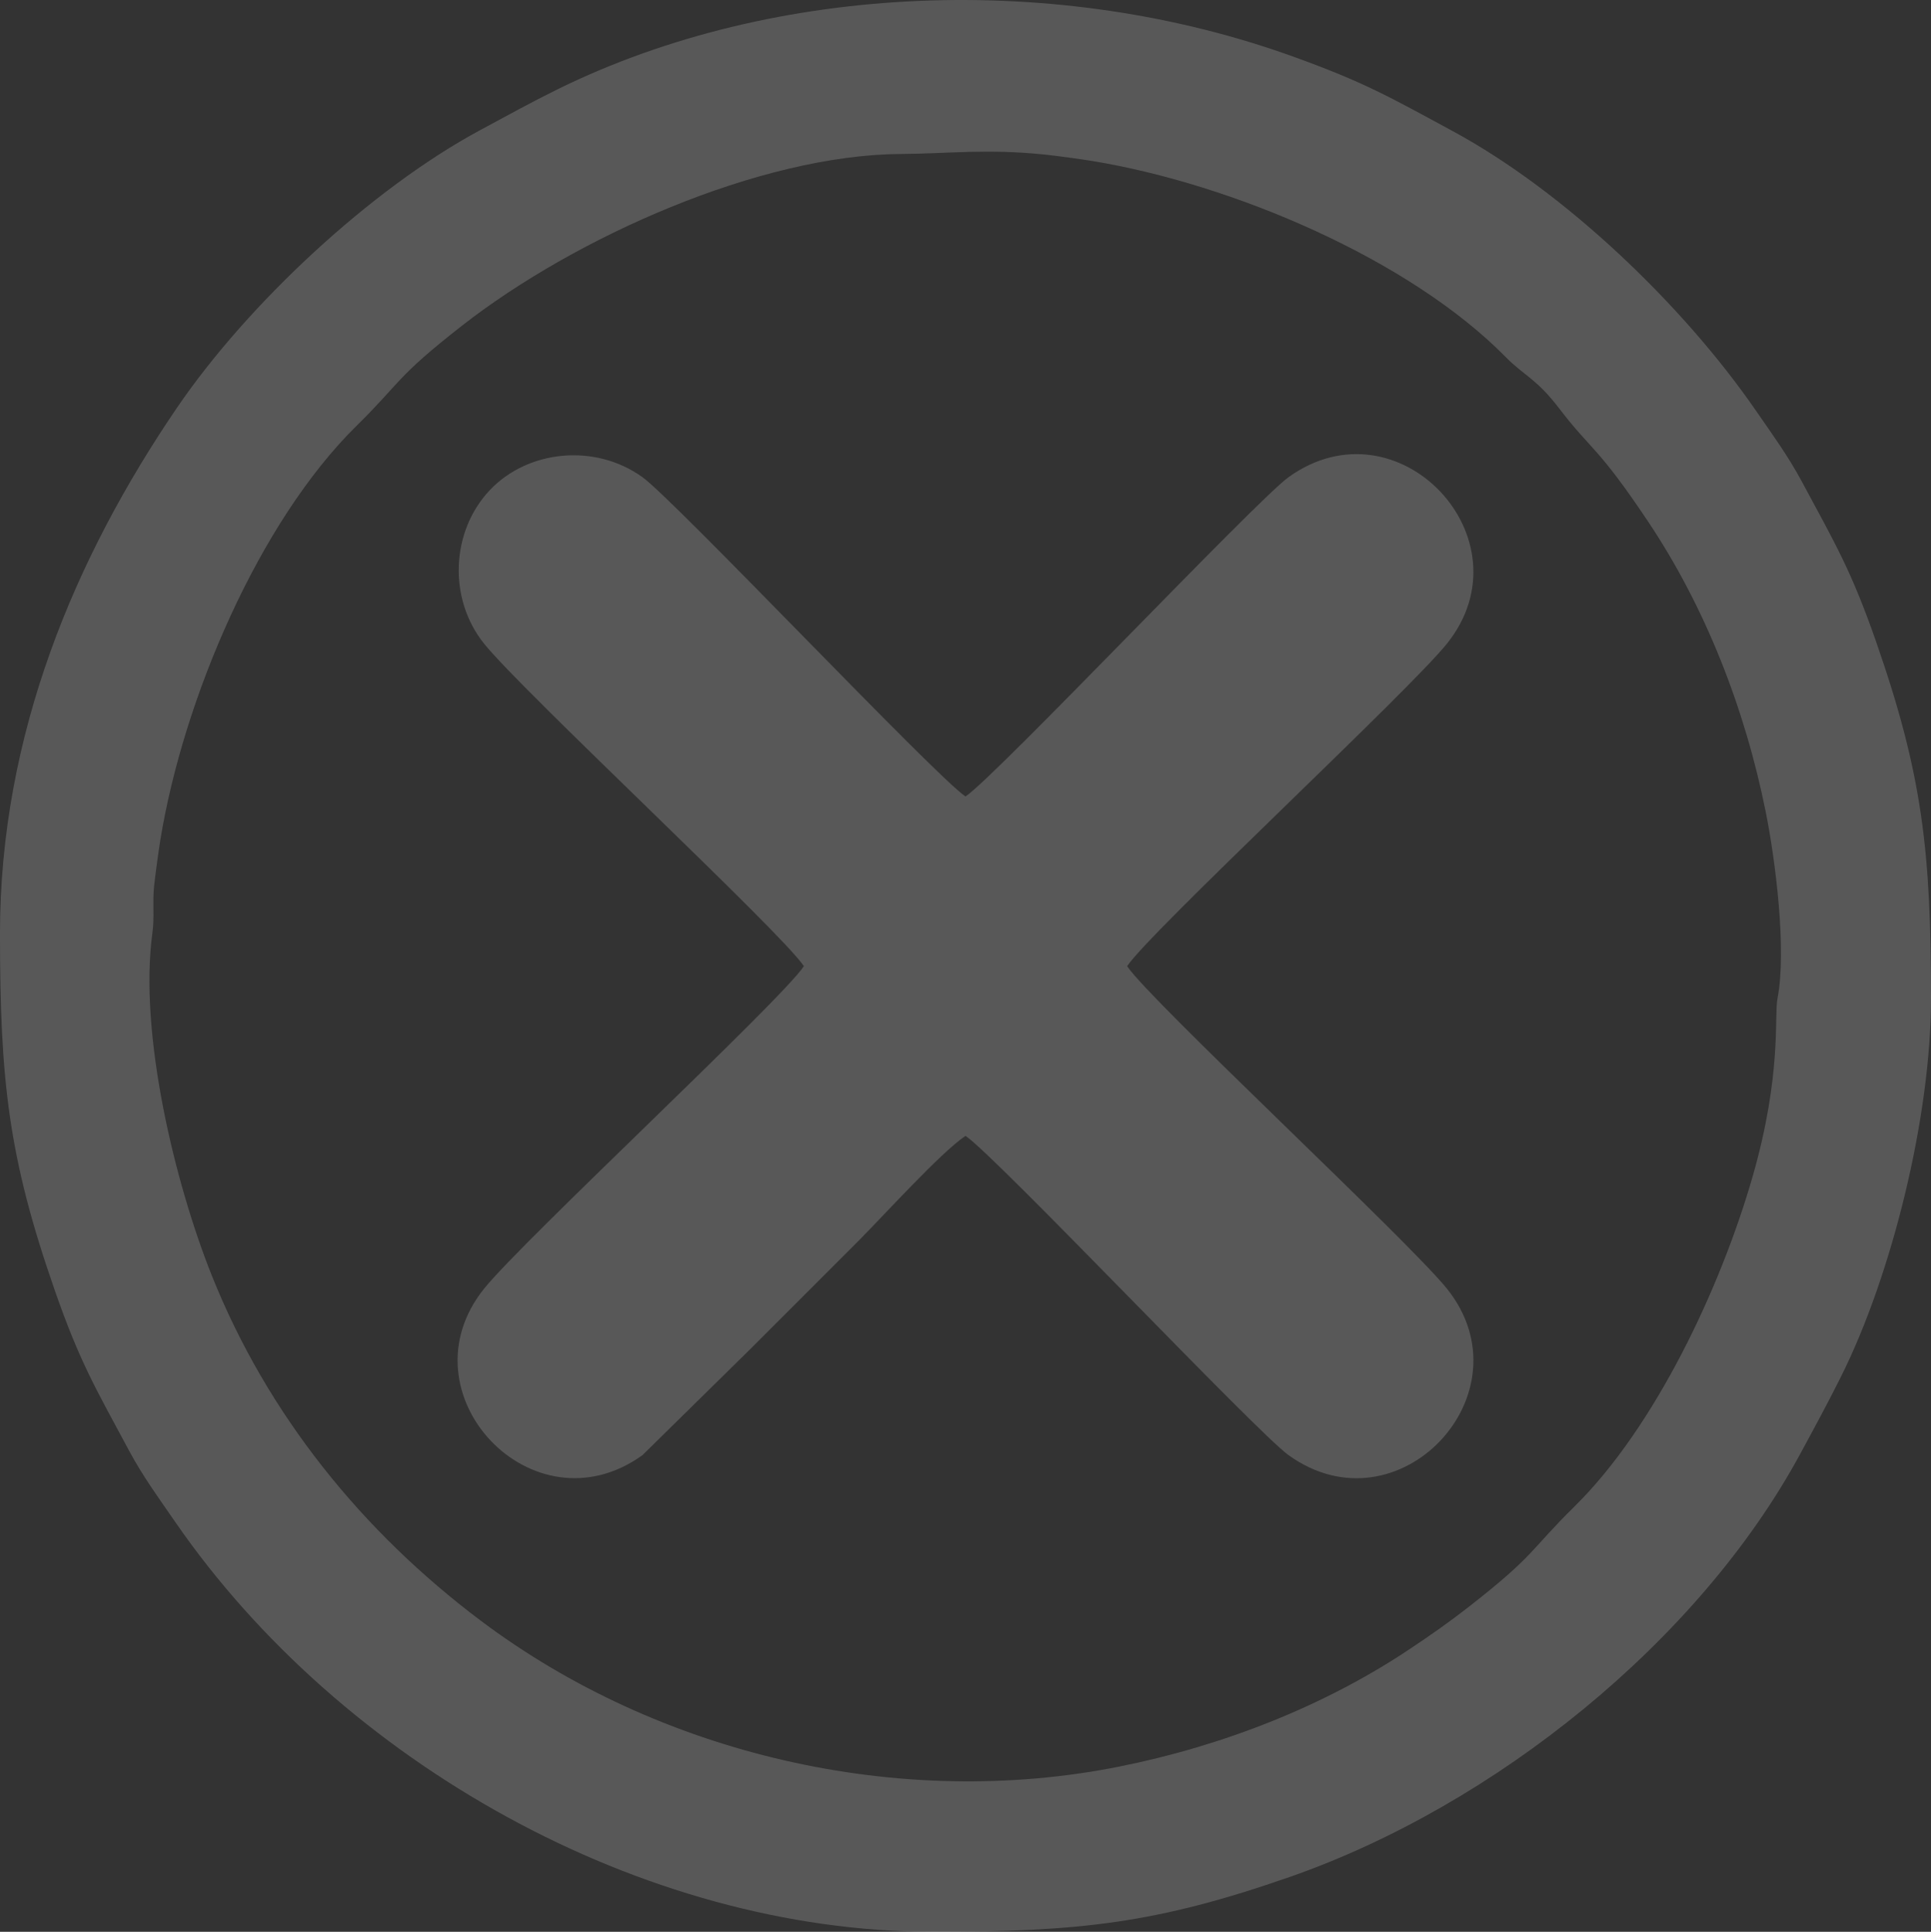 <?xml version="1.0" encoding="UTF-8"?>
<!DOCTYPE svg PUBLIC "-//W3C//DTD SVG 1.1//EN" "http://www.w3.org/Graphics/SVG/1.1/DTD/svg11.dtd">
<!-- Creator: CorelDRAW 2019 (64-Bit) -->
<svg xmlns="http://www.w3.org/2000/svg" xml:space="preserve" width="168.607mm" height="168.656mm" version="1.1" style="shape-rendering:geometricPrecision; text-rendering:geometricPrecision; image-rendering:optimizeQuality; fill-rule:evenodd; clip-rule:evenodd"
viewBox="0 0 23847.6 23854.5"
 xmlns:xlink="http://www.w3.org/1999/xlink"
 xmlns:xodm="http://www.corel.com/coreldraw/odm/2003">
 <rect x="0" y="0" width="23847.6" height="23854.5" fill="#333333" stroke="none"/>
 <defs>
  <style type="text/css">
   <![CDATA[
    .fil0 {fill:#FEFEFE;fill-opacity:0.188}
   ]]>
  </style>
 </defs>
 <g id="Layer_x0020_1">
  <g id="_3135057744672">
   <path class="fil0" d="M21951.7 12329.8c-42.2,218.3 55.4,932.8 -304.5,2190 -394.2,1377 -1207.3,3104.2 -2202.7,4083.4 -553.6,544.6 -473.9,589.8 -1305.4,1239 -252.8,197.3 -471.5,349.1 -727.3,520 -1051.9,702.9 -2302.3,1194.6 -3586.9,1452 -2720.7,545.1 -5689.9,-149.3 -7887.9,-1801.2 -1463.2,-1099.7 -2634.4,-2544.2 -3321.3,-4262 -454.8,-1137.5 -903.4,-2986.6 -733.4,-4233 26.7,-196.2 0.1,-383.4 20.8,-577.9 14.6,-137.5 56.9,-444.7 77.5,-571 284.4,-1738.7 1215.8,-3923.8 2422.6,-5110.9 553.6,-544.6 473.9,-589.8 1305.4,-1239 1393.6,-1088 3673.1,-2106.9 5415.7,-2117.8 593.3,-3.7 1062.3,-67.8 1790.2,8.5 137,14.4 445.2,56.9 571.1,77.5 1738.7,284.4 3923.8,1215.8 5110.9,2422.6 229.9,233.7 376.2,262.2 661.3,635.8 396.7,519.8 468.1,454.9 1097.6,1396.9 702.9,1051.9 1194.6,2302.3 1452,3586.9 117.7,587.7 260.8,1699.1 144.5,2300.1zm-21951.7 -798.2c0,1805 102.9,2761.2 679.2,4409.6 307,878 498,1196.4 917.2,1976.4 168.8,314.1 362.6,579 568.9,877.9 2042.5,2958.9 5753.7,5059 9359.3,5059 1805,0 2761.2,-102.9 4409.6,-679.2 2524.3,-882.6 5045.8,-2908.1 6299.8,-5224.8 181.1,-334.5 325.4,-598.5 499.8,-947 637,-1273.1 1113.6,-3225.8 1113.6,-4673.7 0,-1805 -102.9,-2761.2 -679.2,-4409.6 -307,-878 -498,-1196.4 -917.2,-1976.4 -168.8,-314.1 -362.6,-579 -568.9,-877.9 -896.4,-1298.6 -2357.7,-2698 -3738.7,-3445.5 -793.4,-429.5 -1095.2,-604.3 -1972.3,-921.3 -2890.1,-1044.5 -6386.3,-925.6 -9087.1,404.7 -330.6,162.8 -633.3,330.8 -947.3,499.5 -1355.7,728.6 -2879.6,2153 -3751.6,3432.6 -1257.9,1846 -2185.3,4034.4 -2185.3,6495.6z"/>
   <path class="fil0" d="M9928.2 11930.7c-288,430.2 -3473,3388.3 -3950,3982.6 -1036.8,1291.7 604,3029 1955.9,2055.6l1333.1 -1311.1c452.9,-452.9 869.2,-869.2 1322.1,-1322.1 315.9,-315.9 1028,-1104.3 1334.6,-1309.6 375.1,251.2 3587.7,3653.4 3989.7,3942.8 1355.6,976.1 2991,-766.1 1955.9,-2055.6 -476.2,-593.3 -3662.8,-3553.7 -3950,-3982.6 288,-430.1 3473,-3388.3 3950,-3982.6 1034.6,-1288.9 -600.6,-3031.4 -1955.9,-2055.7 -403.4,290.5 -3614,3691.2 -3989.7,3942.8 -375.1,-251.2 -3587.7,-3653.4 -3989.7,-3942.8 -587,-422.6 -1417.8,-335.5 -1886.8,161.8 -475.5,504.3 -517.8,1334.9 -69.1,1893.9 476.2,593.3 3662.8,3553.7 3950,3982.6z"/>
  </g>
 </g>
</svg>
